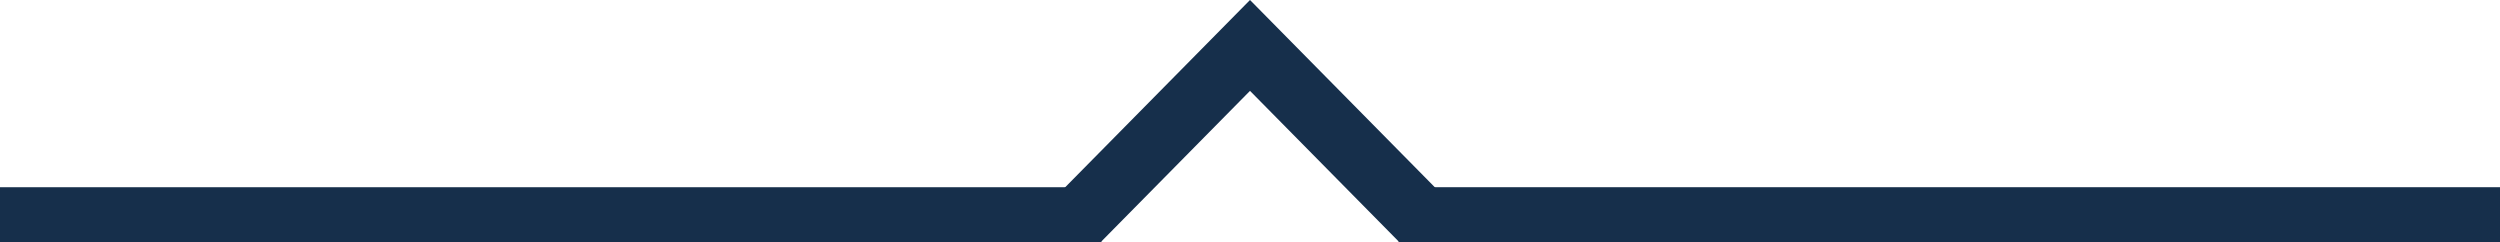 <svg width="227" height="22" viewBox="0 0 227 22" fill="none" xmlns="http://www.w3.org/2000/svg">
<path d="M127.071 22L113.5 8.25L99.929 22L94.5 19.25L113.5 0L132.5 19.25L127.071 22Z" fill="#162F4B"/>
<line y1="-2.5" x2="100" y2="-2.5" transform="matrix(1 -8.74228e-08 -8.74228e-08 -1 127 17)" stroke="#162F4B" stroke-width="5"/>
<line x1="100" y1="19.5" x2="-2.18557e-07" y2="19.5" stroke="#162F4B" stroke-width="5"/>
</svg>
